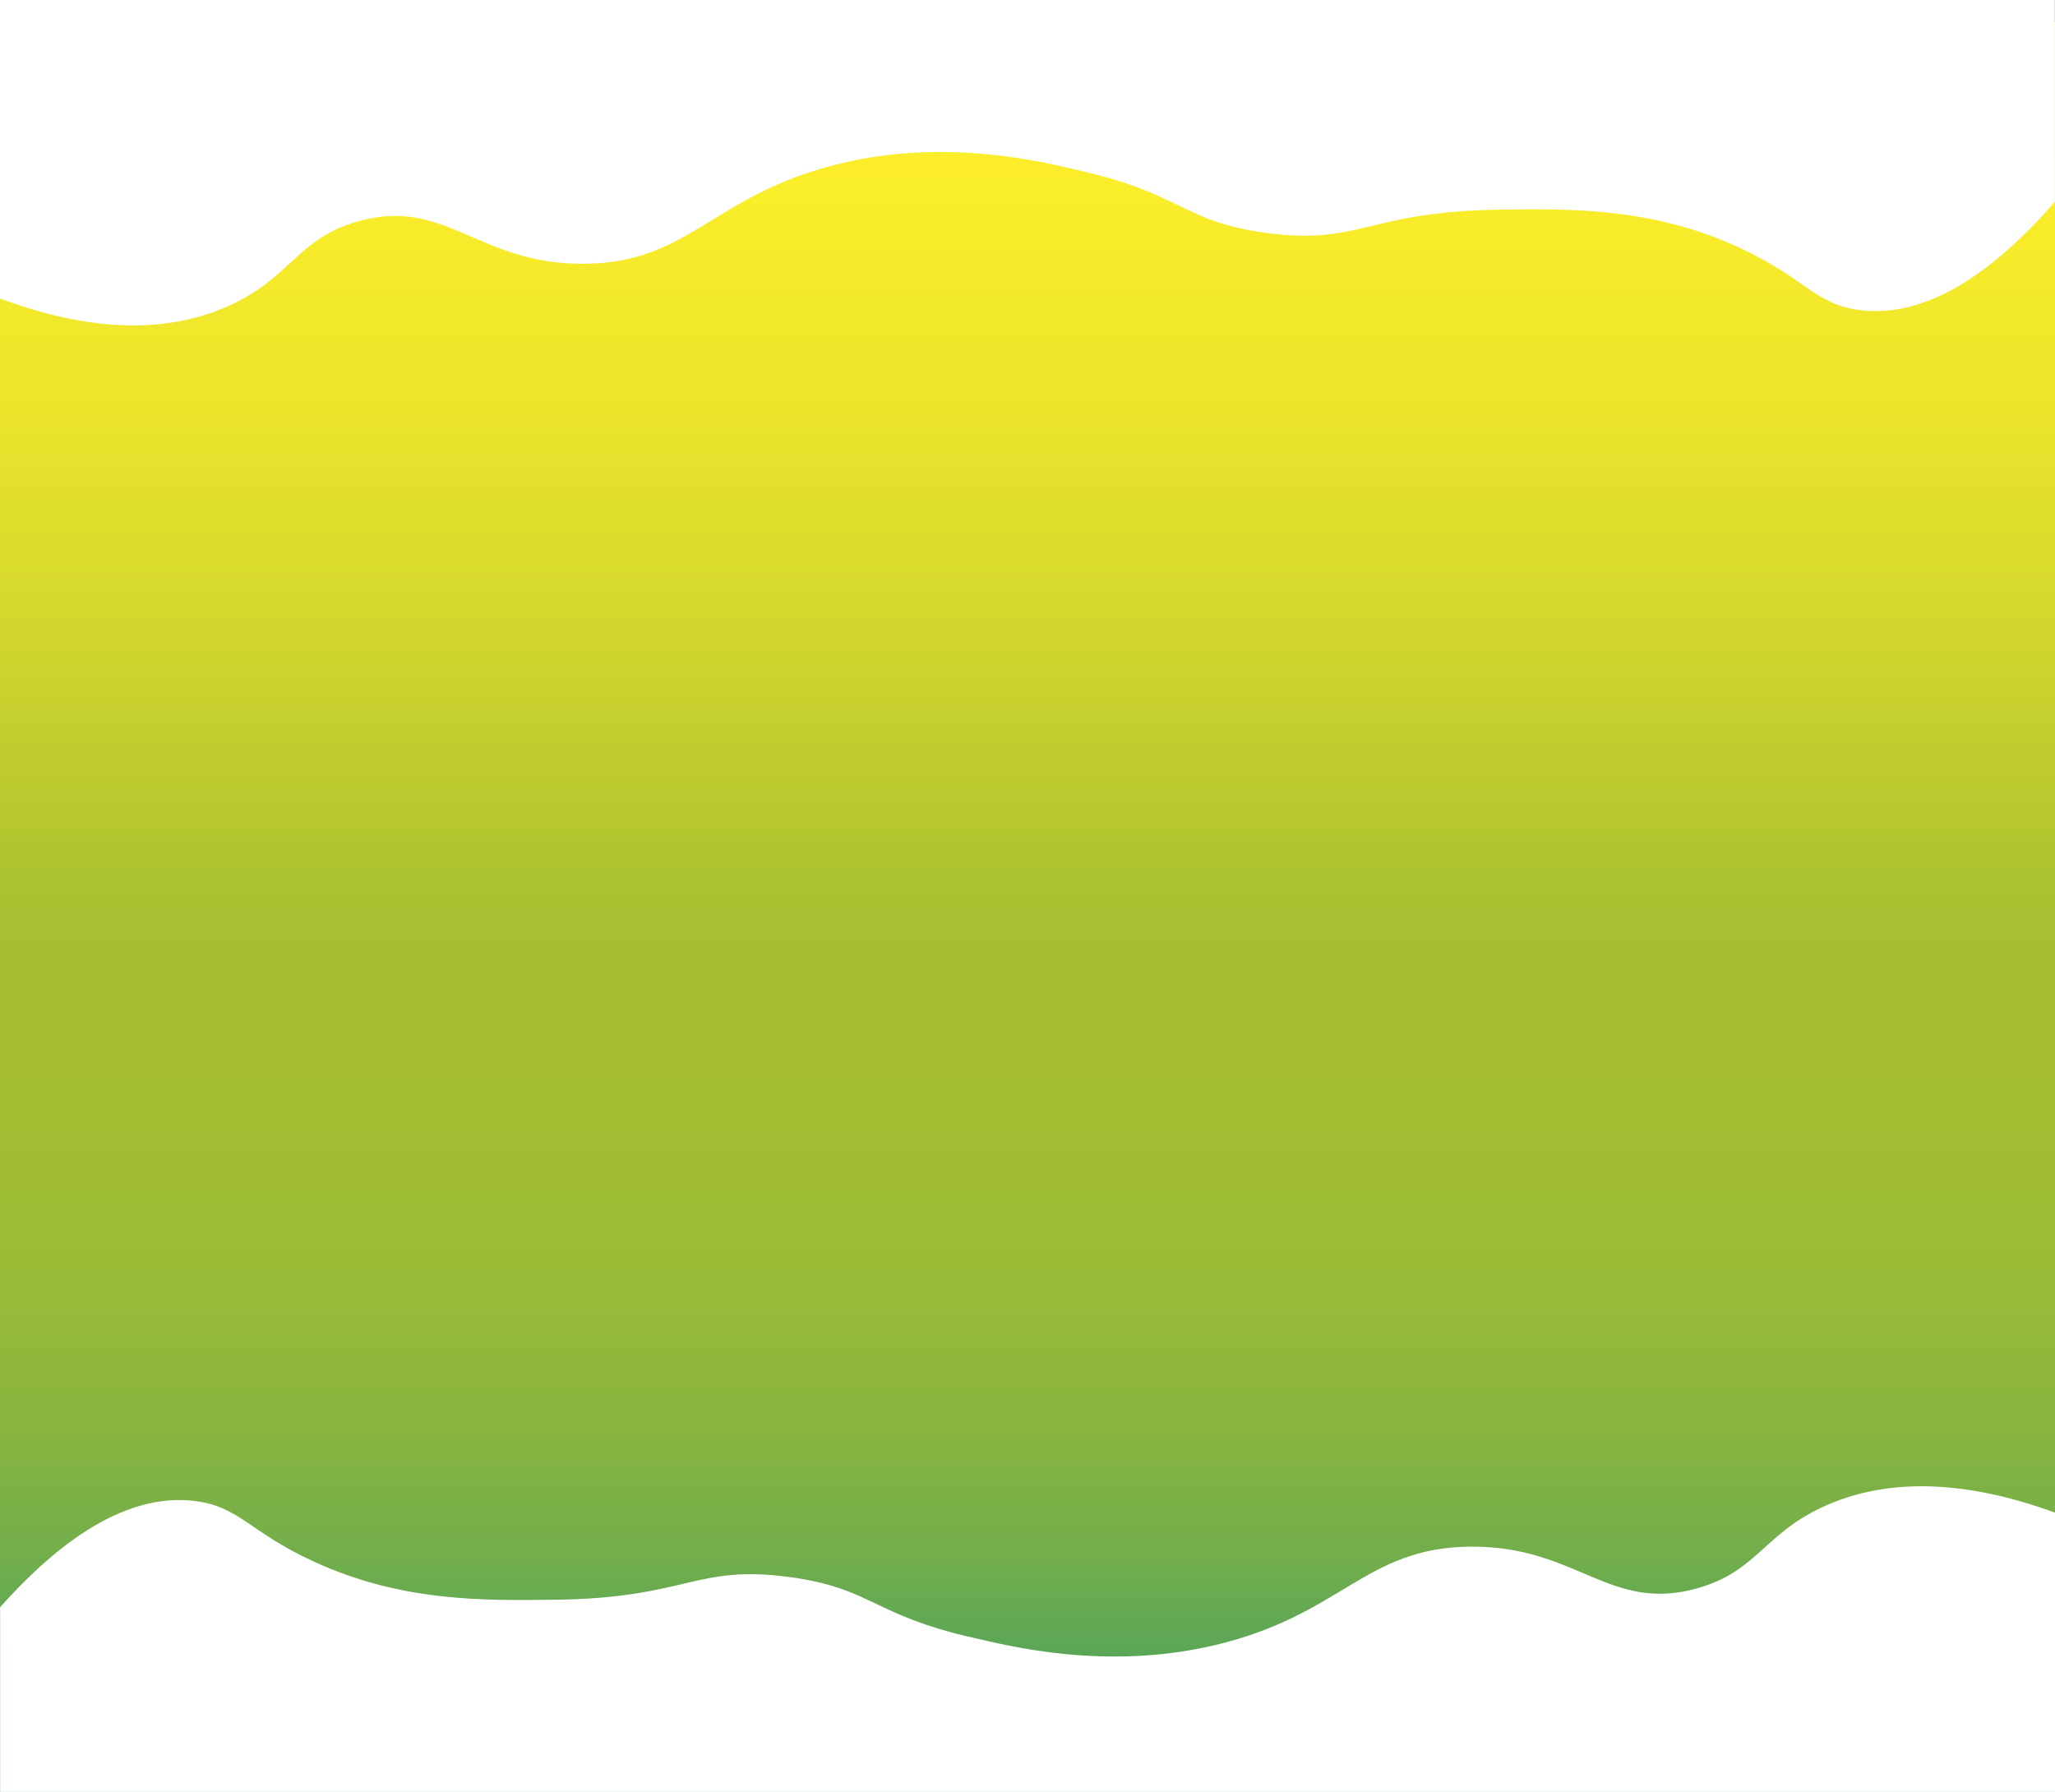 <?xml version="1.0" encoding="utf-8"?>
<!-- Generator: Adobe Illustrator 21.0.0, SVG Export Plug-In . SVG Version: 6.00 Build 0)  -->
<svg version="1.1" id="Camada_1" xmlns="http://www.w3.org/2000/svg" xmlns:xlink="http://www.w3.org/1999/xlink" x="0px" y="0px"
	 viewBox="0 0 1781 1553" style="enable-background:new 0 0 1781 1553;" xml:space="preserve">
<rect x="0" y="0" width="1781" height="1553" fill="#333333" stroke="none"/>
<style type="text/css">
	.st0{fill:url(#SVGID_1_);}
	.st1{fill:url(#SVGID_2_);}
	.st2{fill:#FFFFFF;}
</style>
<title>bgeg4</title>
<g id="Camada_2">
	<g id="main">
		<g id="fundo">
			
				<linearGradient id="SVGID_1_" gradientUnits="userSpaceOnUse" x1="890.5" y1="767" x2="890.5" y2="1535" gradientTransform="matrix(1 0 0 -1 0 1554)">
				<stop  offset="0" style="stop-color:#A7BF30"/>
				<stop  offset="0.11" style="stop-color:#B8C82F"/>
				<stop  offset="0.35" style="stop-color:#D6D92D"/>
				<stop  offset="0.58" style="stop-color:#ECE52B"/>
				<stop  offset="0.8" style="stop-color:#FAED2A"/>
				<stop  offset="1" style="stop-color:#FEEF2A"/>
			</linearGradient>
			<path class="st0" d="M1781,787H0V19h1781V787z"/>
		</g>
		<g id="fundo-2">
			
				<linearGradient id="SVGID_2_" gradientUnits="userSpaceOnUse" x1="-1116.5" y1="4945" x2="-1116.5" y2="5713" gradientTransform="matrix(-1 0 0 1 -226 -4160)">
				<stop  offset="0" style="stop-color:#A7BF30"/>
				<stop  offset="0.24" style="stop-color:#A4BE32"/>
				<stop  offset="0.42" style="stop-color:#9ABB37"/>
				<stop  offset="0.58" style="stop-color:#8AB53F"/>
				<stop  offset="0.73" style="stop-color:#73AE4B"/>
				<stop  offset="0.87" style="stop-color:#55A45A"/>
				<stop  offset="1" style="stop-color:#34996B"/>
			</linearGradient>
			<path class="st1" d="M0,785h1781v768H0V785z"/>
		</g>
		<path class="st2" d="M1781,1310.9c-64-23.3-134.5-34-197.5-6.6c-54.9,23.9-59.7,57.5-112.9,72.3c-75.8,21.1-103.8-36.8-195.9-36.2
			c-92.3,0.7-110.9,59.2-222.4,85.5c-94.3,22.2-178.5,0.4-209.1-6.6c-87.3-19.7-87.5-43-159.3-52.6c-81.5-10.9-87.6,18.2-202.5,19.7
			c-63,0.8-133.4,1.8-209.1-32.9c-56-25.6-64.4-47.6-102.9-52.6c-66.1-8.5-127.6,45.2-169.3,92v172h1781V1310.9z"/>
		<path class="st2" d="M0,258.7c64,23.8,134.5,34.7,197.5,6.7c54.9-24.4,59.7-58.6,112.9-73.6c75.8-21.4,103.8,37.5,195.9,36.8
			c92.3-0.7,111-60.2,222.4-87c94.3-22.6,178.5-0.4,209.1,6.7c87.3,20.1,87.5,43.7,159.3,53.5c81.5,11.1,87.6-18.5,202.5-20.1
			c63.1-0.9,133.4-1.8,209.1,33.5c56,26.1,64.4,48.5,102.9,53.5c66.1,8.7,127.6-46,169.3-93.7V0H0V258.7z"/>
	</g>
</g>
</svg>
